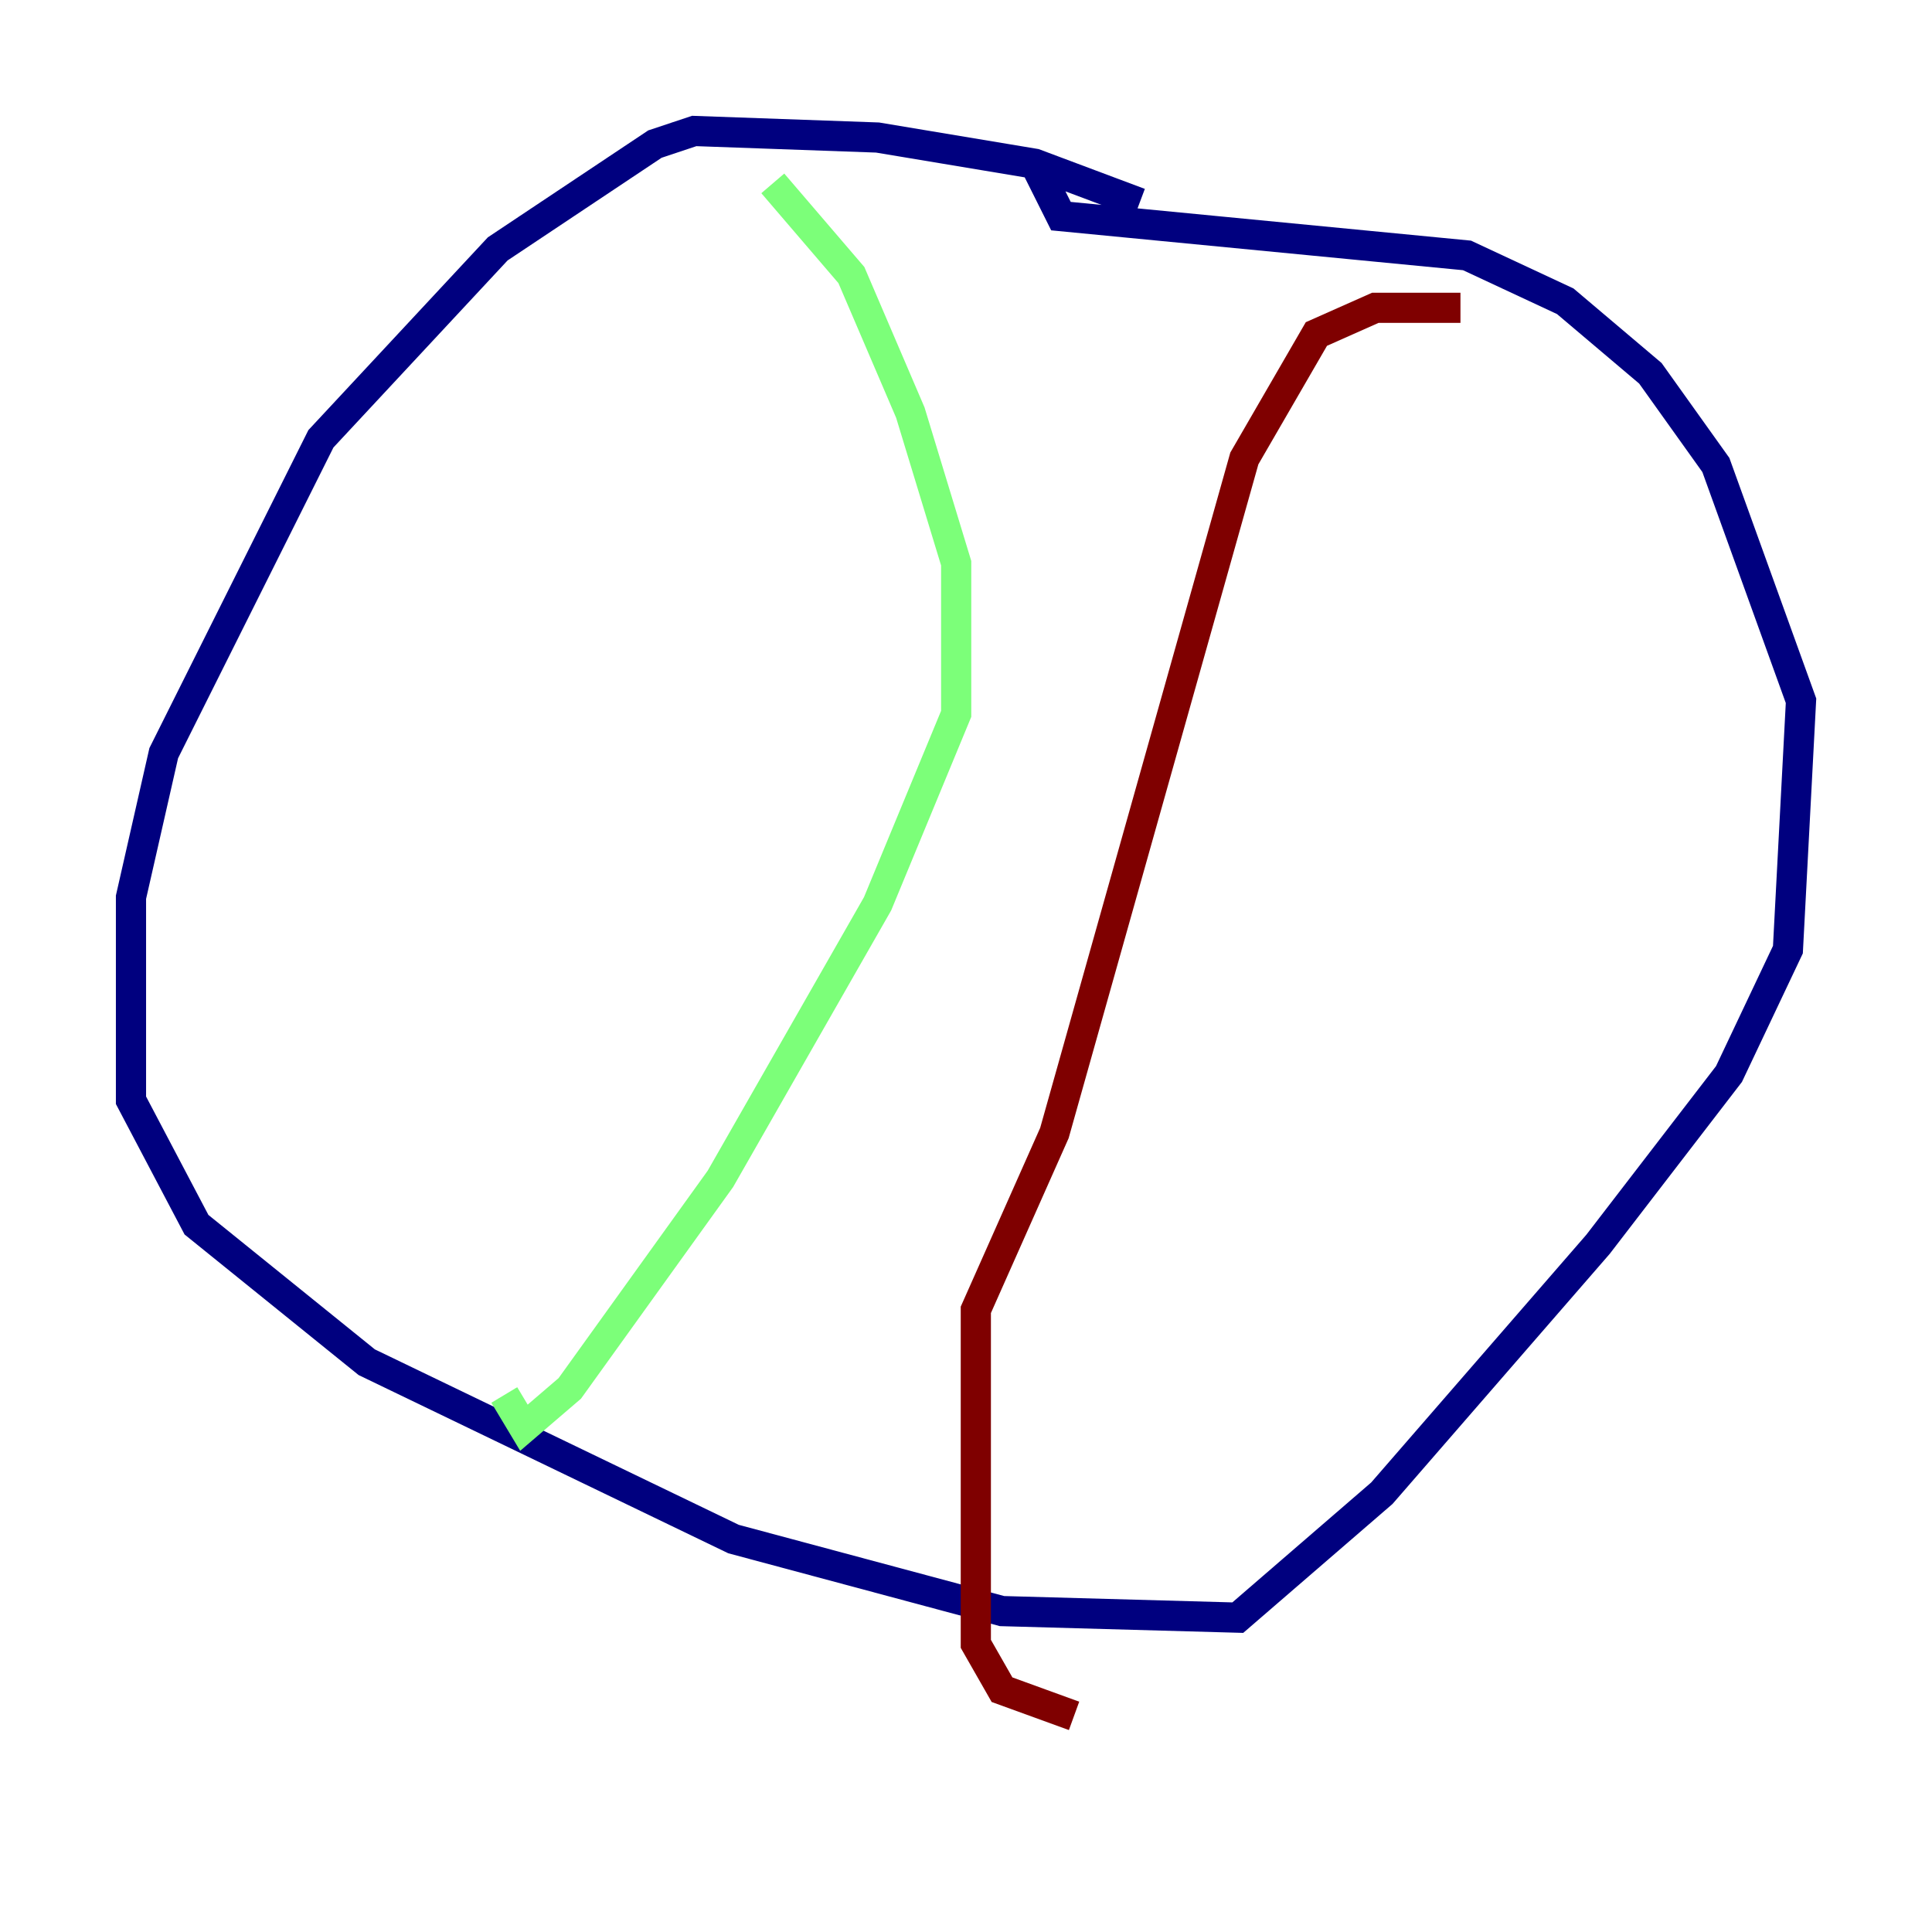<?xml version="1.0" encoding="utf-8" ?>
<svg baseProfile="tiny" height="128" version="1.2" viewBox="0,0,128,128" width="128" xmlns="http://www.w3.org/2000/svg" xmlns:ev="http://www.w3.org/2001/xml-events" xmlns:xlink="http://www.w3.org/1999/xlink"><defs /><polyline fill="none" points="75.498,13.451 68.556,10.848 58.142,9.112 45.993,8.678 43.39,9.546 32.976,16.488 21.261,29.071 10.848,49.898 8.678,59.444 8.678,72.895 13.017,81.139 24.298,90.251 48.597,101.966 66.386,106.739 82.007,107.173 91.552,98.929 105.871,82.441 114.549,71.159 118.454,62.915 119.322,46.427 113.681,30.807 109.342,24.732 103.702,19.959 97.193,16.922 70.291,14.319 68.556,10.848" stroke="#00007f" stroke-width="2" /><polyline fill="none" points="51.2,12.149 56.407,18.224 60.312,27.336 63.349,37.315 63.349,47.295 58.142,59.878 47.729,78.102 37.749,91.986 34.712,94.59 33.41,92.42" stroke="#7cff79" stroke-width="2" /><polyline fill="none" points="96.759,20.393 91.119,20.393 87.214,22.129 82.441,30.373 69.858,75.064 64.651,86.78 64.651,108.909 66.386,111.946 71.159,113.681" stroke="#7f0000" stroke-width="2" /></svg>